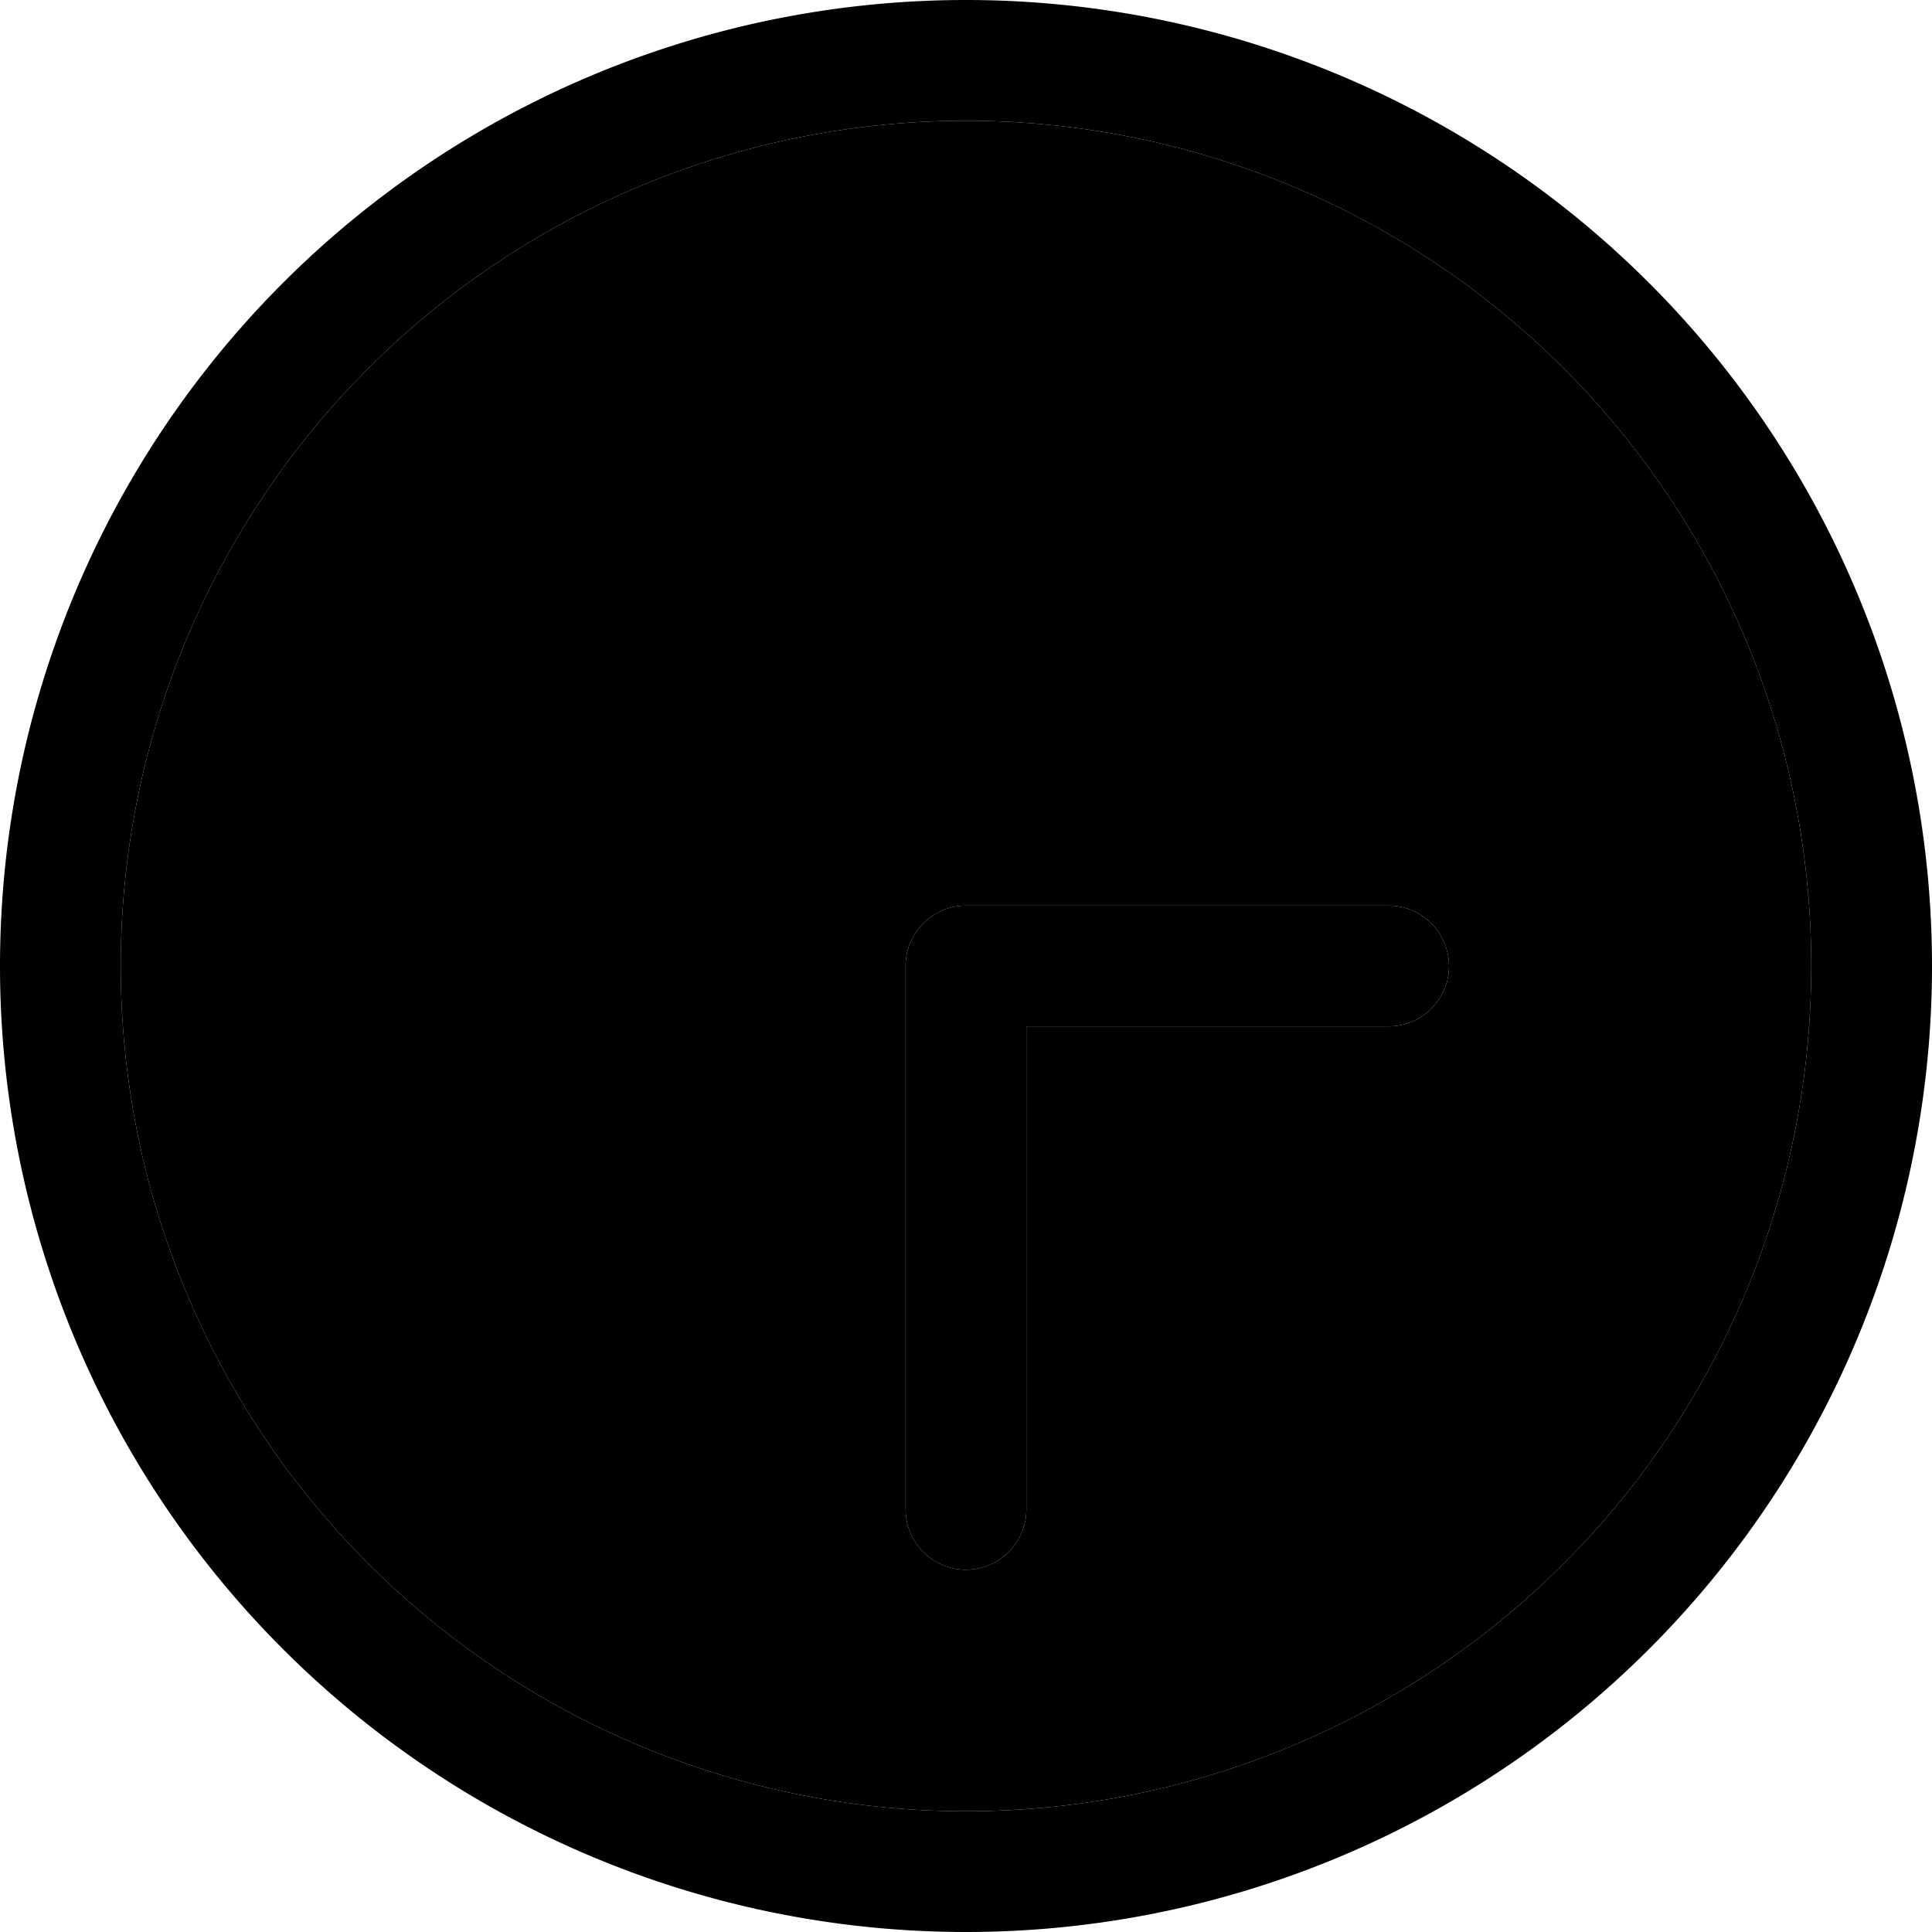 <svg xmlns="http://www.w3.org/2000/svg" width="24" height="24" viewBox="0 0 512 512"><path class="pr-icon-duotone-secondary" d="M480 256A224 224 0 1 1 32 256a224 224 0 1 1 448 0zm-240 0l0 144c0 8.8 7.2 16 16 16s16-7.2 16-16l0-128 96 0c8.8 0 16-7.2 16-16s-7.2-16-16-16l-112 0c-8.8 0-16 7.2-16 16z"/><path class="pr-icon-duotone-primary" d="M32 256a224 224 0 1 0 448 0A224 224 0 1 0 32 256zm480 0A256 256 0 1 1 0 256a256 256 0 1 1 512 0zM240 400l0-144c0-8.8 7.2-16 16-16l112 0c8.8 0 16 7.2 16 16s-7.2 16-16 16l-96 0 0 128c0 8.8-7.2 16-16 16s-16-7.2-16-16z"/></svg>